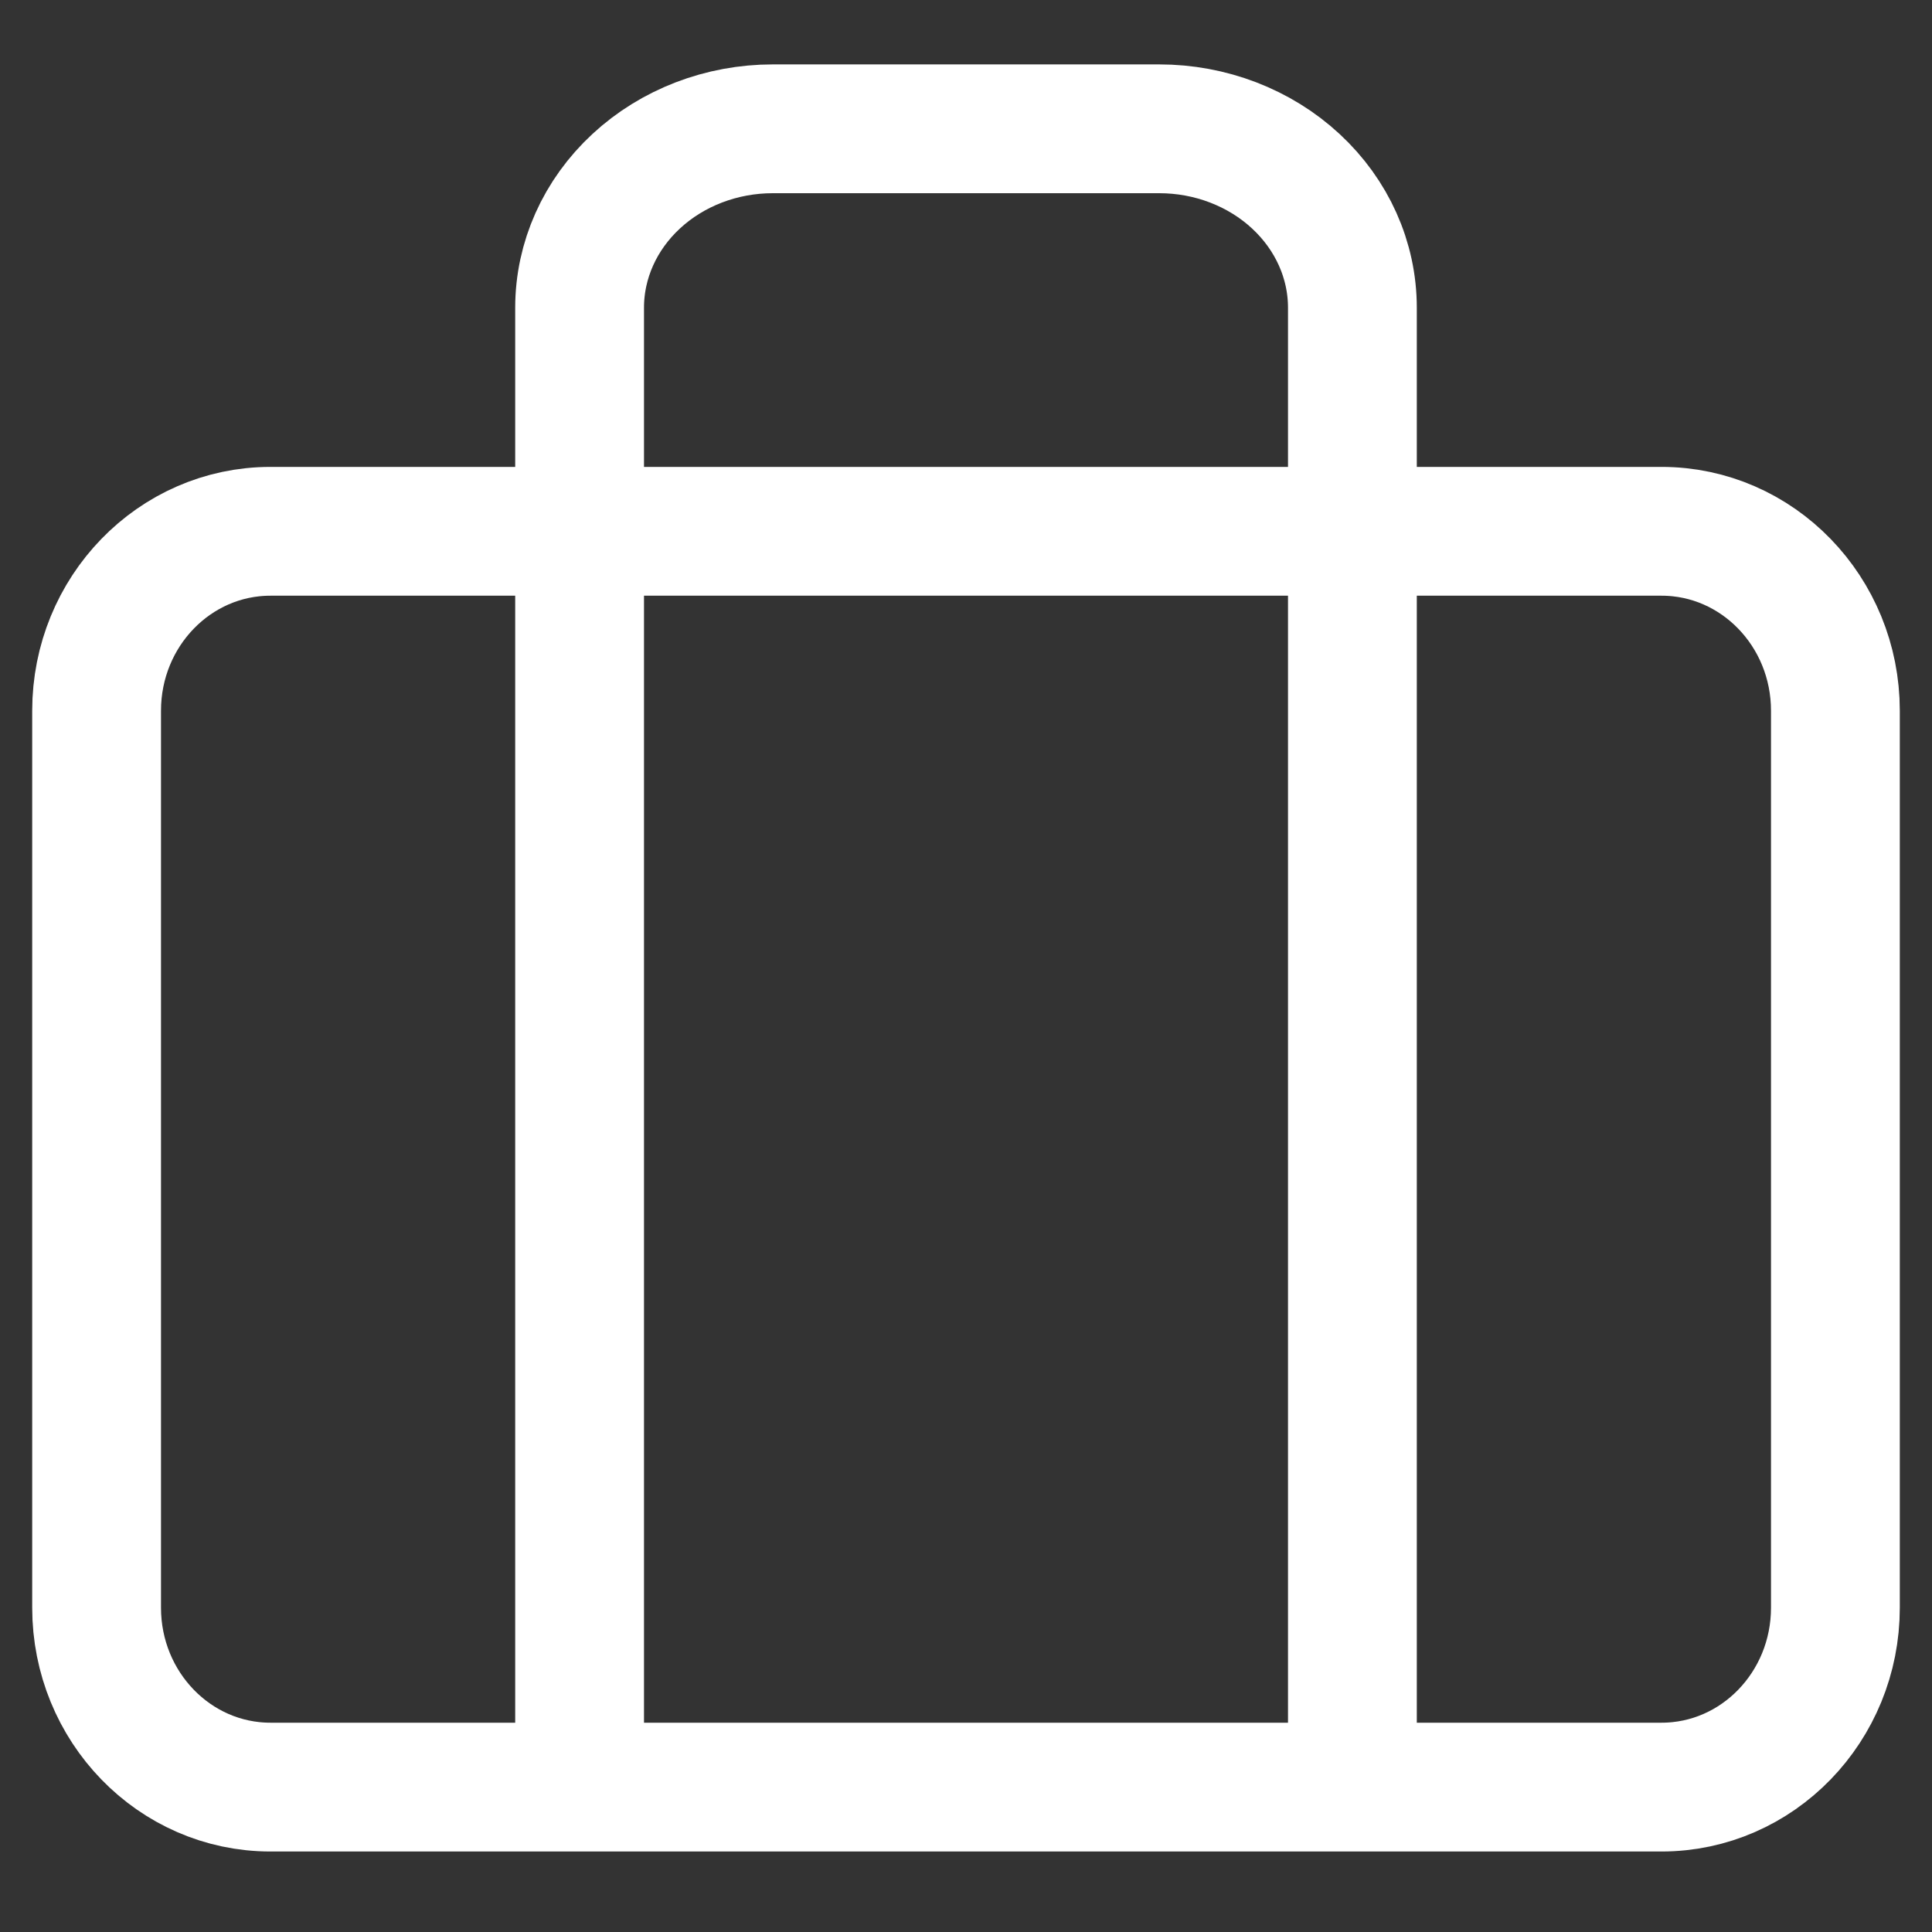 <svg width="30" height="30" viewBox="0 0 30 30" fill="none" xmlns="http://www.w3.org/2000/svg">
<rect x="0" y="0" width="30" height="30" fill="#333333" stroke="none"/>
<path d="M25.8 8.25H4.2C2.709 8.25 1.5 9.497 1.5 11.036V24.964C1.5 26.503 2.709 27.75 4.2 27.75H25.8C27.291 27.75 28.5 26.503 28.5 24.964V11.036C28.5 9.497 27.291 8.25 25.8 8.25Z" stroke="white" stroke-width="2" stroke-linecap="round" stroke-linejoin="round"/>
<path d="M21 27V4.778C21 4.041 20.684 3.335 20.121 2.814C19.559 2.293 18.796 2 18 2H12C11.204 2 10.441 2.293 9.879 2.814C9.316 3.335 9 4.041 9 4.778V27" stroke="white" stroke-width="2" stroke-linecap="round" stroke-linejoin="round"/>
</svg>
